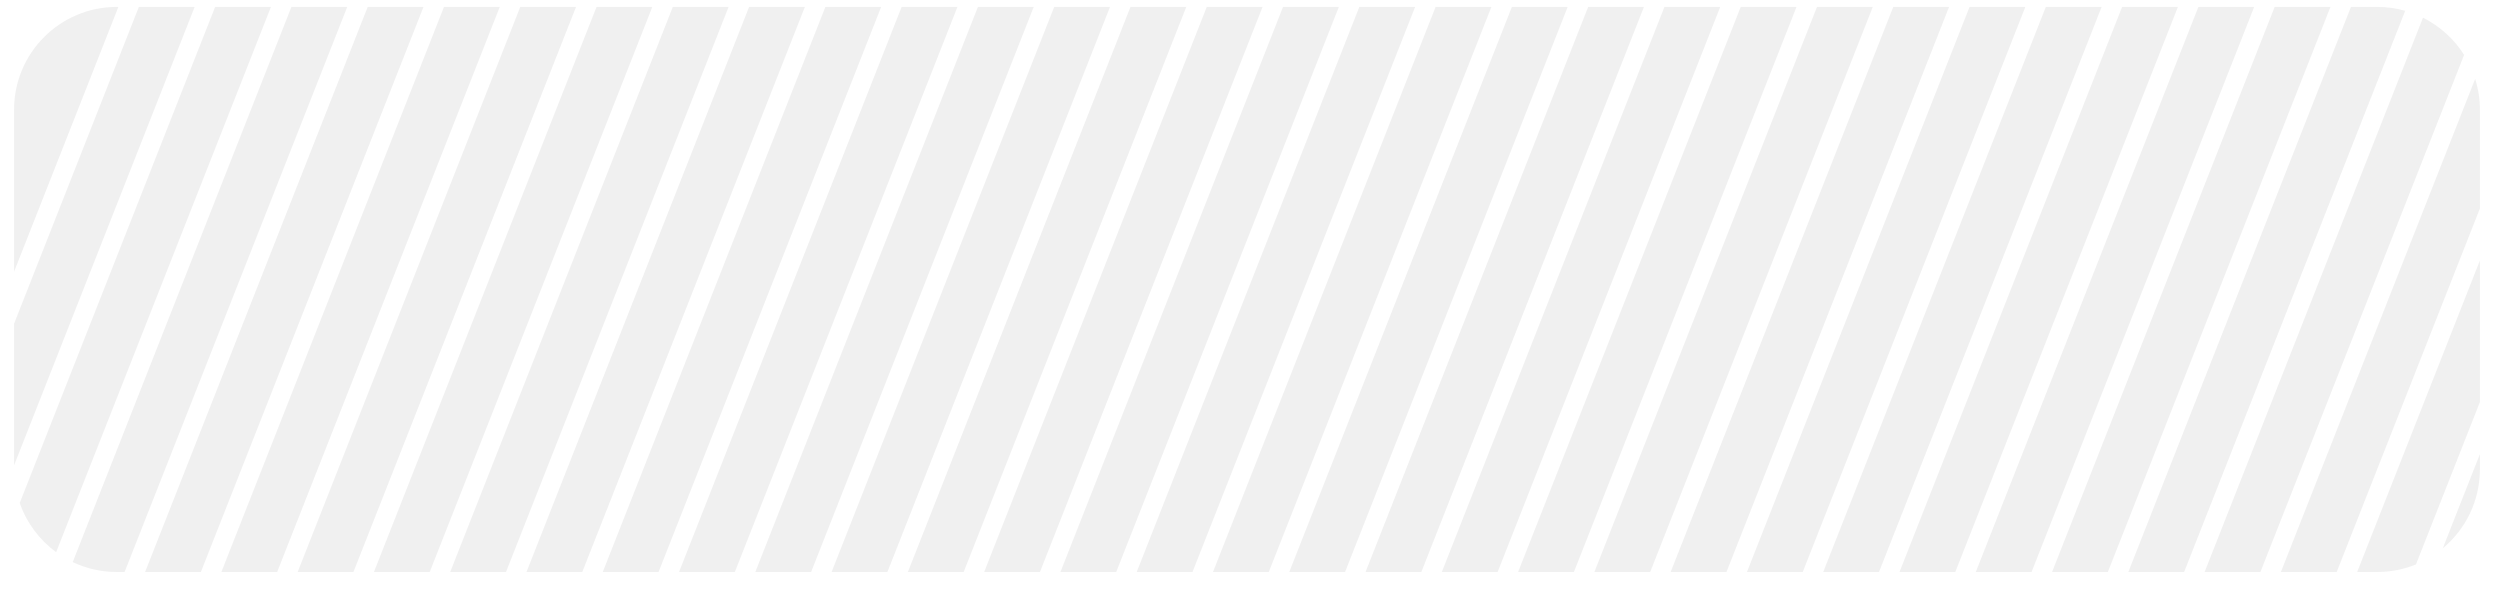<svg width="123" height="29" viewBox="0 0 123 29" fill="none" xmlns="http://www.w3.org/2000/svg">
<path fill-rule="evenodd" clip-rule="evenodd" d="M84.942 28.142H82.197L93.149 0.34H95.894L84.942 28.142ZM89.396 0.34H92.141L81.189 28.142H78.444L89.396 0.34ZM39.907 28.142H37.162L48.114 0.34H50.859L39.907 28.142ZM44.361 0.34H47.106L36.154 28.142H33.409L44.361 0.34ZM62.424 28.142H59.679L70.632 0.34H73.376L62.424 28.142ZM66.879 0.34H69.624L58.671 28.142H55.926L66.879 0.34ZM104.714 28.142H107.459L118.336 0.531C117.897 0.407 117.435 0.34 116.956 0.34H115.667L104.714 28.142ZM114.658 0.34H111.914L100.962 28.142H103.706L114.658 0.34ZM17.389 28.142H14.645L25.597 0.34H28.341L17.389 28.142ZM21.844 0.34H24.588L13.636 28.142H10.892L21.844 0.34ZM85.644 0.34H88.388L77.436 28.142H74.691L85.644 0.34ZM40.609 0.34H43.353L32.401 28.142H29.656L40.609 0.34ZM63.126 0.34H65.871L54.918 28.142H52.174L63.126 0.34ZM110.906 0.34H108.161L97.209 28.142H99.953L110.906 0.34ZM18.091 0.34H20.836L9.883 28.142H7.139L18.091 0.34ZM81.891 0.34H84.635L73.683 28.142H70.938L81.891 0.34ZM120.185 26.977C121.301 26.049 122.011 24.651 122.011 23.088V22.343L120.185 26.977ZM122.011 19.783V12.816L115.973 28.142H116.956C117.631 28.142 118.276 28.01 118.865 27.77L122.011 19.783ZM36.856 0.34H39.6L28.648 28.142H25.903L36.856 0.34ZM59.373 0.34H62.118L51.165 28.142H48.421L59.373 0.34ZM107.153 0.34H104.408L93.456 28.142H96.2L107.153 0.34ZM14.338 0.34H17.083L6.13 28.142H5.747C4.971 28.142 4.235 27.968 3.578 27.655L14.338 0.34ZM78.138 0.34H80.882L69.93 28.142H67.185L78.138 0.34ZM122.011 10.256V5.395C122.011 4.867 121.93 4.357 121.779 3.878L112.22 28.142H114.965L122.011 10.256ZM33.103 0.34H35.847L24.895 28.142H22.15L33.103 0.34ZM55.62 0.34H58.365L47.412 28.142H44.668L55.62 0.34ZM103.4 0.34H100.655L89.703 28.142H92.447L103.4 0.34ZM10.585 0.34H13.33L2.762 27.167C1.942 26.566 1.31 25.725 0.971 24.746L10.585 0.34ZM74.385 0.34H77.129L66.177 28.142H63.432L74.385 0.34ZM121.234 2.701C120.742 1.921 120.041 1.285 119.211 0.87L108.467 28.142H111.212L121.234 2.701ZM29.35 0.34H32.094L21.142 28.142H18.398L29.35 0.34ZM51.867 0.34H54.612L43.66 28.142H40.915L51.867 0.34ZM99.647 0.34H96.902L85.95 28.142H88.695L99.647 0.34ZM6.832 0.34H9.577L0.692 22.894V15.927L6.832 0.34ZM5.747 0.34H5.824L0.692 13.367V5.395C0.692 2.604 2.955 0.34 5.747 0.34Z" fill="#D9D9D9" fill-opacity="0.4"/>
</svg>
